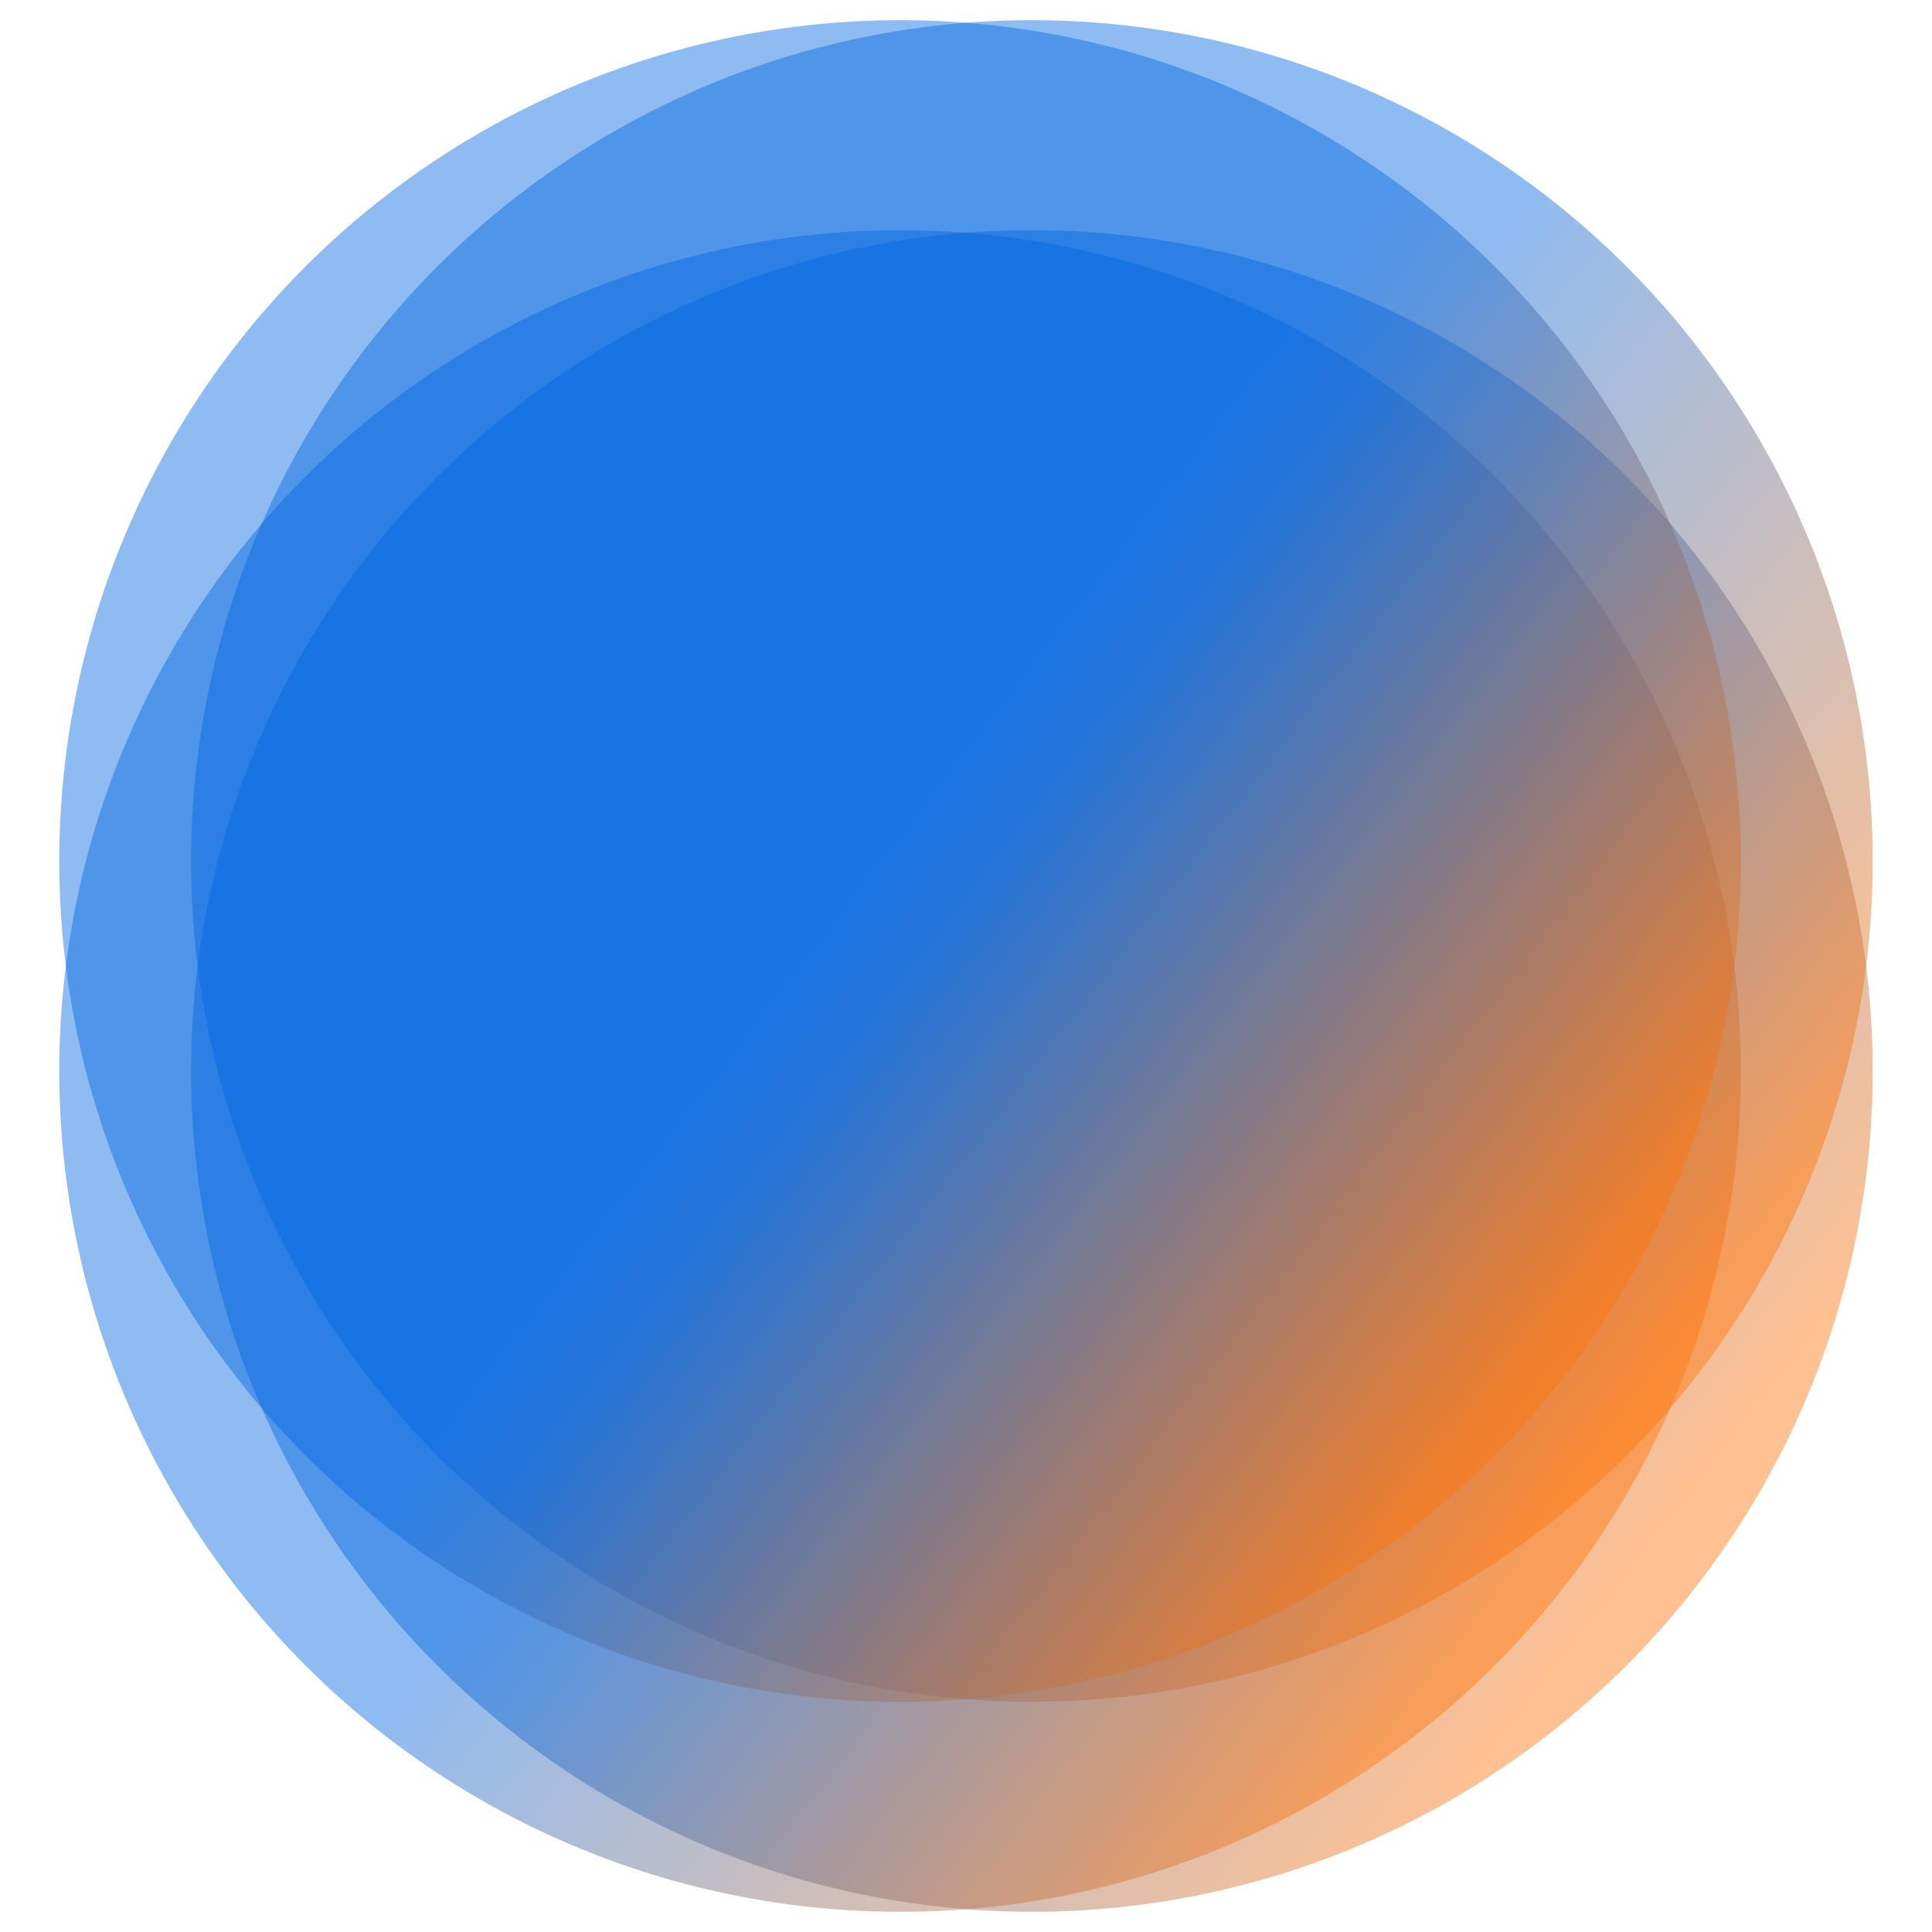 <?xml version="1.0" encoding="UTF-8" standalone="no"?>
<!-- Created with Inkscape (http://www.inkscape.org/) -->

<svg
   xmlns:dc="http://purl.org/dc/elements/1.1/"
   xmlns:cc="http://creativecommons.org/ns#"
   xmlns:rdf="http://www.w3.org/1999/02/22-rdf-syntax-ns#"
   xmlns:svg="http://www.w3.org/2000/svg"
   xmlns="http://www.w3.org/2000/svg"
   xmlns:xlink="http://www.w3.org/1999/xlink"
   xmlns:sodipodi="http://sodipodi.sourceforge.net/DTD/sodipodi-0.dtd"
   xmlns:inkscape="http://www.inkscape.org/namespaces/inkscape"
   width="200pt"
   height="200pt"
   viewBox="0 0 250 250"
   id="svg2"
   version="1.1"
   inkscape:version="0.91 r13725"
   inkscape:export-filename="/Users/Florent/Desktop/test.png"
   inkscape:export-xdpi="90"
   inkscape:export-ydpi="90"
   sodipodi:docname="Icon.svg">
  <defs
     id="defs4">
    <linearGradient
       inkscape:collect="always"
       id="linearGradient4138">
      <stop
         style="stop-color:#0065e0;stop-opacity:1"
         offset="0"
         id="stop4140" />
      <stop
         style="stop-color:#ff7206;stop-opacity:1"
         offset="1"
         id="stop4142" />
    </linearGradient>
    <linearGradient
       inkscape:collect="always"
       xlink:href="#linearGradient4138"
       id="linearGradient4144"
       x1="114.041"
       y1="135.151"
       x2="194.338"
       y2="197.039"
       gradientUnits="userSpaceOnUse"
       gradientTransform="matrix(1.043,0,0,1.043,-0.145,796.95)" />
    <linearGradient
       inkscape:collect="always"
       xlink:href="#linearGradient4138"
       id="linearGradient5083"
       gradientUnits="userSpaceOnUse"
       gradientTransform="matrix(1.043,0,0,1.043,-17.201,796.95)"
       x1="114.041"
       y1="135.151"
       x2="194.338"
       y2="197.039" />
    <linearGradient
       inkscape:collect="always"
       xlink:href="#linearGradient4138"
       id="linearGradient5095"
       gradientUnits="userSpaceOnUse"
       gradientTransform="matrix(1.043,0,0,1.043,-0.145,796.95)"
       x1="114.041"
       y1="135.151"
       x2="194.338"
       y2="197.039" />
    <linearGradient
       inkscape:collect="always"
       xlink:href="#linearGradient4138"
       id="linearGradient5097"
       gradientUnits="userSpaceOnUse"
       gradientTransform="matrix(1.043,0,0,1.043,-17.201,796.95)"
       x1="114.041"
       y1="135.151"
       x2="194.338"
       y2="197.039" />
  </defs>
  <sodipodi:namedview
     id="base"
     pagecolor="#ffffff"
     bordercolor="#666666"
     borderopacity="1.0"
     inkscape:pageopacity="0.0"
     inkscape:pageshadow="2"
     inkscape:zoom="1.84"
     inkscape:cx="38.078277"
     inkscape:cy="150.51797"
     inkscape:document-units="px"
     inkscape:current-layer="layer1"
     showgrid="false"
     units="pt"
     inkscape:window-width="1440"
     inkscape:window-height="819"
     inkscape:window-x="0"
     inkscape:window-y="0"
     inkscape:window-maximized="1" />
  <g
     inkscape:label="Calque 1"
     inkscape:groupmode="layer"
     id="layer1"
     transform="translate(0,-802.362)">
    <g
       id="g5099"
       transform="translate(1.087,4.891)">
      <g
         transform="translate(2.174,8.696)"
         id="g5085">
        <circle
           style="opacity:0.444;fill:url(#linearGradient4144);fill-opacity:1;stroke:none;stroke-width:3;stroke-linecap:round;stroke-linejoin:round;stroke-miterlimit:4;stroke-dasharray:none;stroke-dashoffset:0;stroke-opacity:1"
           id="path4136"
           cx="130.267"
           cy="927.362"
           r="108.801" />
        <circle
           r="108.801"
           cy="927.362"
           cx="113.211"
           id="circle5081"
           style="opacity:0.444;fill:url(#linearGradient5083);fill-opacity:1;stroke:none;stroke-width:3;stroke-linecap:round;stroke-linejoin:round;stroke-miterlimit:4;stroke-dasharray:none;stroke-dashoffset:0;stroke-opacity:1" />
      </g>
      <g
         id="g5089"
         transform="translate(2.174,-18.478)">
        <circle
           r="108.801"
           cy="927.362"
           cx="130.267"
           id="circle5091"
           style="opacity:0.444;fill:url(#linearGradient5095);fill-opacity:1;stroke:none;stroke-width:3;stroke-linecap:round;stroke-linejoin:round;stroke-miterlimit:4;stroke-dasharray:none;stroke-dashoffset:0;stroke-opacity:1" />
        <circle
           style="opacity:0.444;fill:url(#linearGradient5097);fill-opacity:1;stroke:none;stroke-width:3;stroke-linecap:round;stroke-linejoin:round;stroke-miterlimit:4;stroke-dasharray:none;stroke-dashoffset:0;stroke-opacity:1"
           id="circle5093"
           cx="113.211"
           cy="927.362"
           r="108.801" />
      </g>
    </g>
  </g>
</svg>
